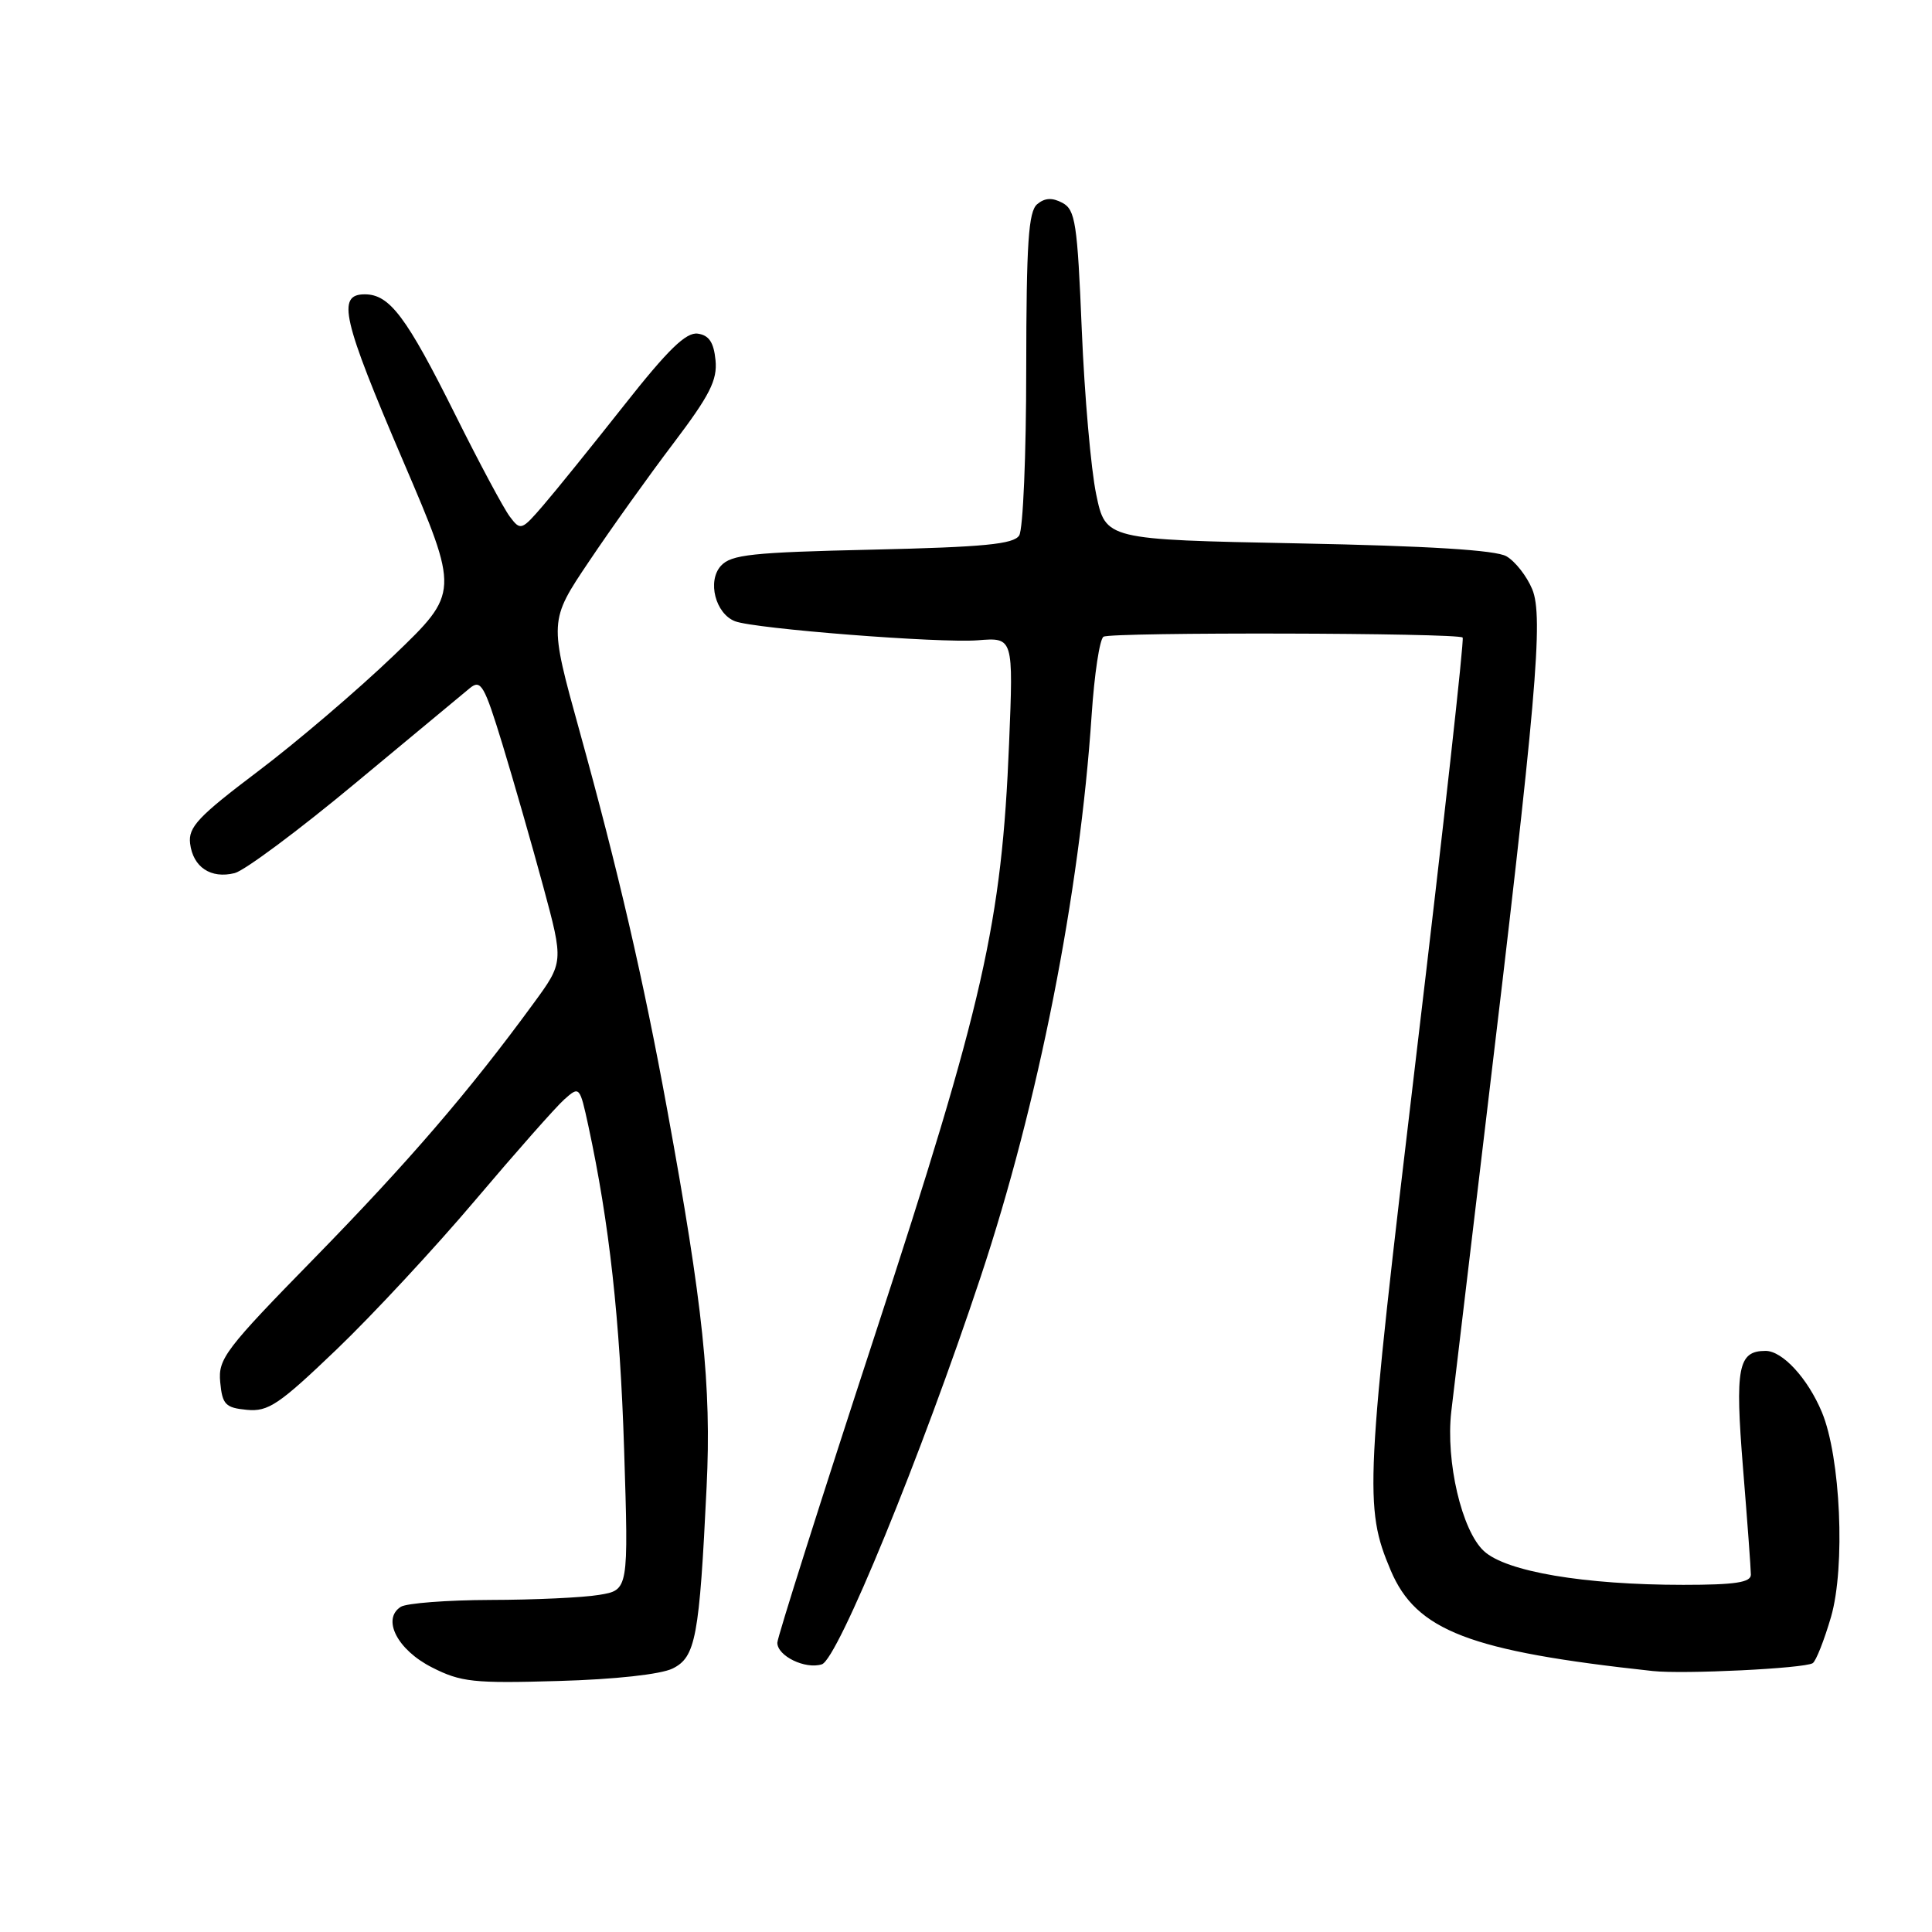 <?xml version="1.0" encoding="UTF-8" standalone="no"?>
<!DOCTYPE svg PUBLIC "-//W3C//DTD SVG 1.1//EN" "http://www.w3.org/Graphics/SVG/1.1/DTD/svg11.dtd" >
<svg xmlns="http://www.w3.org/2000/svg" xmlns:xlink="http://www.w3.org/1999/xlink" version="1.1" viewBox="0 0 256 256">
 <g >
 <path fill="currentColor"
d=" M 89.12 221.09 C 92.18 219.58 92.67 216.98 93.63 197.00 C 94.28 183.63 93.17 173.04 88.40 147.00 C 85.26 129.82 81.90 115.31 76.80 96.89 C 72.75 82.27 72.75 82.27 78.05 74.39 C 80.96 70.05 86.00 63.00 89.24 58.73 C 94.05 52.37 95.07 50.37 94.81 47.73 C 94.58 45.37 93.95 44.42 92.46 44.21 C 90.91 43.99 88.53 46.30 82.69 53.71 C 78.44 59.09 73.63 65.05 71.99 66.95 C 69.11 70.30 68.97 70.34 67.55 68.45 C 66.74 67.38 63.50 61.33 60.35 55.00 C 53.84 41.94 51.63 39.00 48.33 39.00 C 44.60 39.00 45.35 42.25 53.44 61.14 C 60.87 78.50 60.87 78.50 52.19 86.84 C 47.41 91.42 39.31 98.34 34.19 102.20 C 26.26 108.19 24.93 109.60 25.19 111.76 C 25.57 114.91 27.94 116.48 31.10 115.69 C 32.42 115.35 39.61 110.00 47.07 103.79 C 54.54 97.58 61.38 91.90 62.27 91.17 C 63.72 89.99 64.18 90.79 66.59 98.67 C 68.07 103.53 70.50 112.00 71.99 117.50 C 74.69 127.50 74.69 127.50 70.66 133.00 C 62.19 144.59 54.12 153.96 41.72 166.65 C 29.83 178.80 28.88 180.05 29.18 183.15 C 29.46 186.11 29.87 186.54 32.71 186.81 C 35.54 187.08 36.95 186.14 44.60 178.81 C 49.37 174.24 57.66 165.32 63.00 159.00 C 68.35 152.68 73.65 146.68 74.77 145.68 C 76.78 143.89 76.82 143.93 77.96 149.18 C 80.74 162.07 82.15 174.78 82.70 192.10 C 83.29 210.69 83.29 210.69 79.39 211.33 C 77.25 211.69 70.78 211.99 65.00 212.00 C 59.22 212.02 53.88 212.43 53.11 212.91 C 50.56 214.53 52.65 218.62 57.24 220.94 C 61.07 222.89 62.75 223.07 74.00 222.74 C 81.48 222.53 87.55 221.86 89.12 221.09 Z  M 240.19 220.38 C 240.62 220.12 241.71 217.36 242.62 214.25 C 244.54 207.62 243.89 193.07 241.41 187.12 C 239.54 182.64 236.19 179.00 233.95 179.00 C 230.30 179.00 229.88 181.17 230.96 194.54 C 231.53 201.55 232.00 207.90 232.00 208.65 C 232.00 209.68 229.91 210.00 223.04 210.00 C 209.91 210.00 199.56 208.25 196.62 205.52 C 193.69 202.81 191.55 193.66 192.30 187.06 C 192.59 184.55 194.63 167.43 196.83 149.00 C 203.60 92.49 204.54 81.72 203.03 78.08 C 202.31 76.34 200.77 74.38 199.61 73.71 C 198.18 72.89 189.30 72.34 172.00 72.00 C 146.50 71.50 146.50 71.50 145.25 65.50 C 144.56 62.20 143.70 52.39 143.34 43.70 C 142.76 29.56 142.49 27.80 140.78 26.88 C 139.43 26.16 138.45 26.21 137.44 27.05 C 136.27 28.02 136.00 32.18 135.98 48.87 C 135.98 60.22 135.56 70.15 135.05 70.95 C 134.32 72.11 130.39 72.49 115.61 72.83 C 99.62 73.19 96.88 73.48 95.52 74.98 C 93.69 77.00 94.80 81.32 97.40 82.32 C 100.00 83.32 124.54 85.24 129.57 84.84 C 134.28 84.46 134.28 84.46 133.71 98.48 C 132.74 122.27 130.33 132.91 115.91 176.96 C 108.81 198.66 103.00 216.98 103.00 217.67 C 103.00 219.43 106.71 221.23 108.90 220.53 C 111.01 219.86 122.07 192.89 129.93 169.23 C 137.59 146.21 143.07 118.43 144.65 94.71 C 145.01 89.33 145.71 84.68 146.22 84.37 C 147.22 83.74 193.19 83.85 193.81 84.48 C 194.03 84.69 191.27 109.54 187.68 139.69 C 180.88 196.86 180.74 199.71 184.27 208.07 C 187.66 216.09 194.71 218.79 219.00 221.42 C 223.11 221.86 239.06 221.08 240.19 220.38 Z "/>
</g>
</svg>